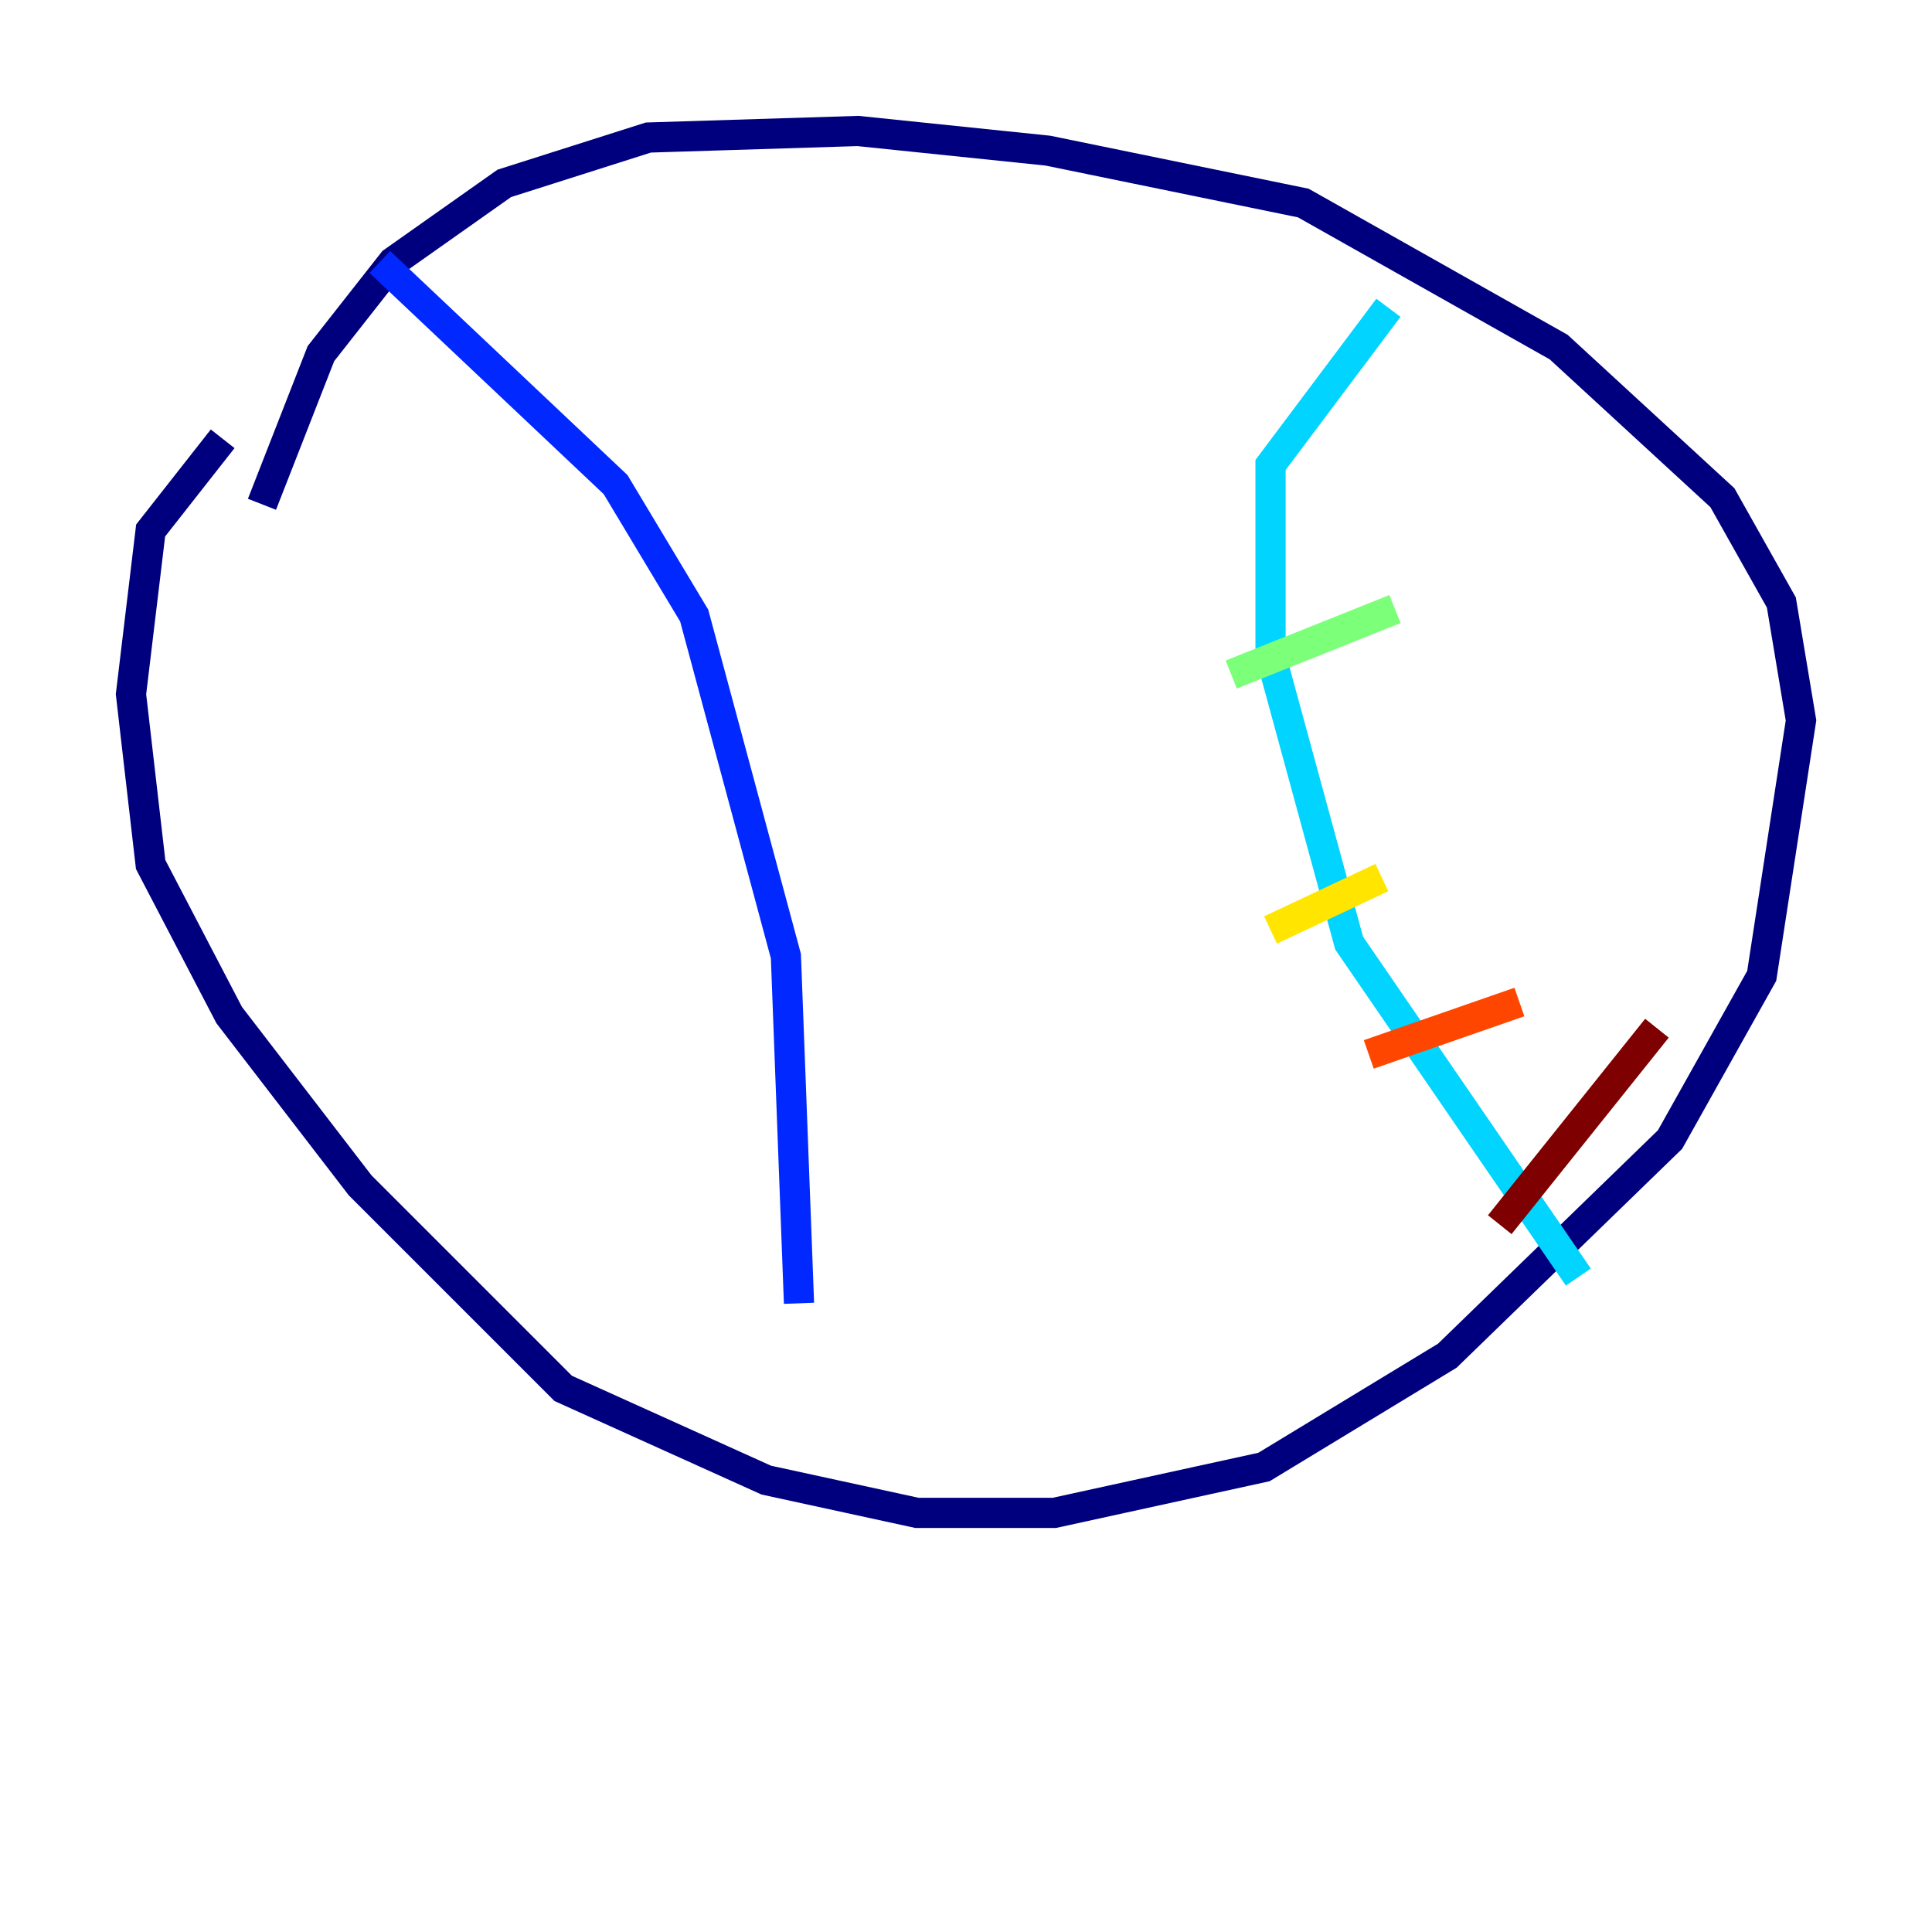 <?xml version="1.0" encoding="utf-8" ?>
<svg baseProfile="tiny" height="128" version="1.2" viewBox="0,0,128,128" width="128" xmlns="http://www.w3.org/2000/svg" xmlns:ev="http://www.w3.org/2001/xml-events" xmlns:xlink="http://www.w3.org/1999/xlink"><defs /><polyline fill="none" points="14.752,29.071 9.98,35.146 8.678,45.993 9.98,57.275 15.186,67.254 23.864,78.536 37.315,91.986 50.766,98.061 60.746,100.231 69.858,100.231 83.742,97.193 95.891,89.817 110.644,75.498 116.719,64.651 119.322,47.729 118.02,39.919 114.115,32.976 103.268,22.997 86.346,13.451 69.424,9.98 56.841,8.678 42.956,9.112 33.41,12.149 26.034,17.356 21.261,23.43 17.356,33.41" stroke="#00007f" stroke-width="2" /><polyline fill="none" points="25.166,17.356 40.786,32.108 45.993,40.786 52.068,63.349 52.936,86.346" stroke="#0028ff" stroke-width="2" /><polyline fill="none" points="91.986,20.393 84.176,30.807 84.176,43.39 89.383,62.481 104.57,84.61" stroke="#00d4ff" stroke-width="2" /><polyline fill="none" points="81.573,44.691 92.42,40.352" stroke="#7cff79" stroke-width="2" /><polyline fill="none" points="84.176,61.614 91.552,58.142" stroke="#ffe500" stroke-width="2" /><polyline fill="none" points="90.685,69.858 100.664,66.386" stroke="#ff4600" stroke-width="2" /><polyline fill="none" points="99.363,81.139 109.776,68.122" stroke="#7f0000" stroke-width="2" /></svg>